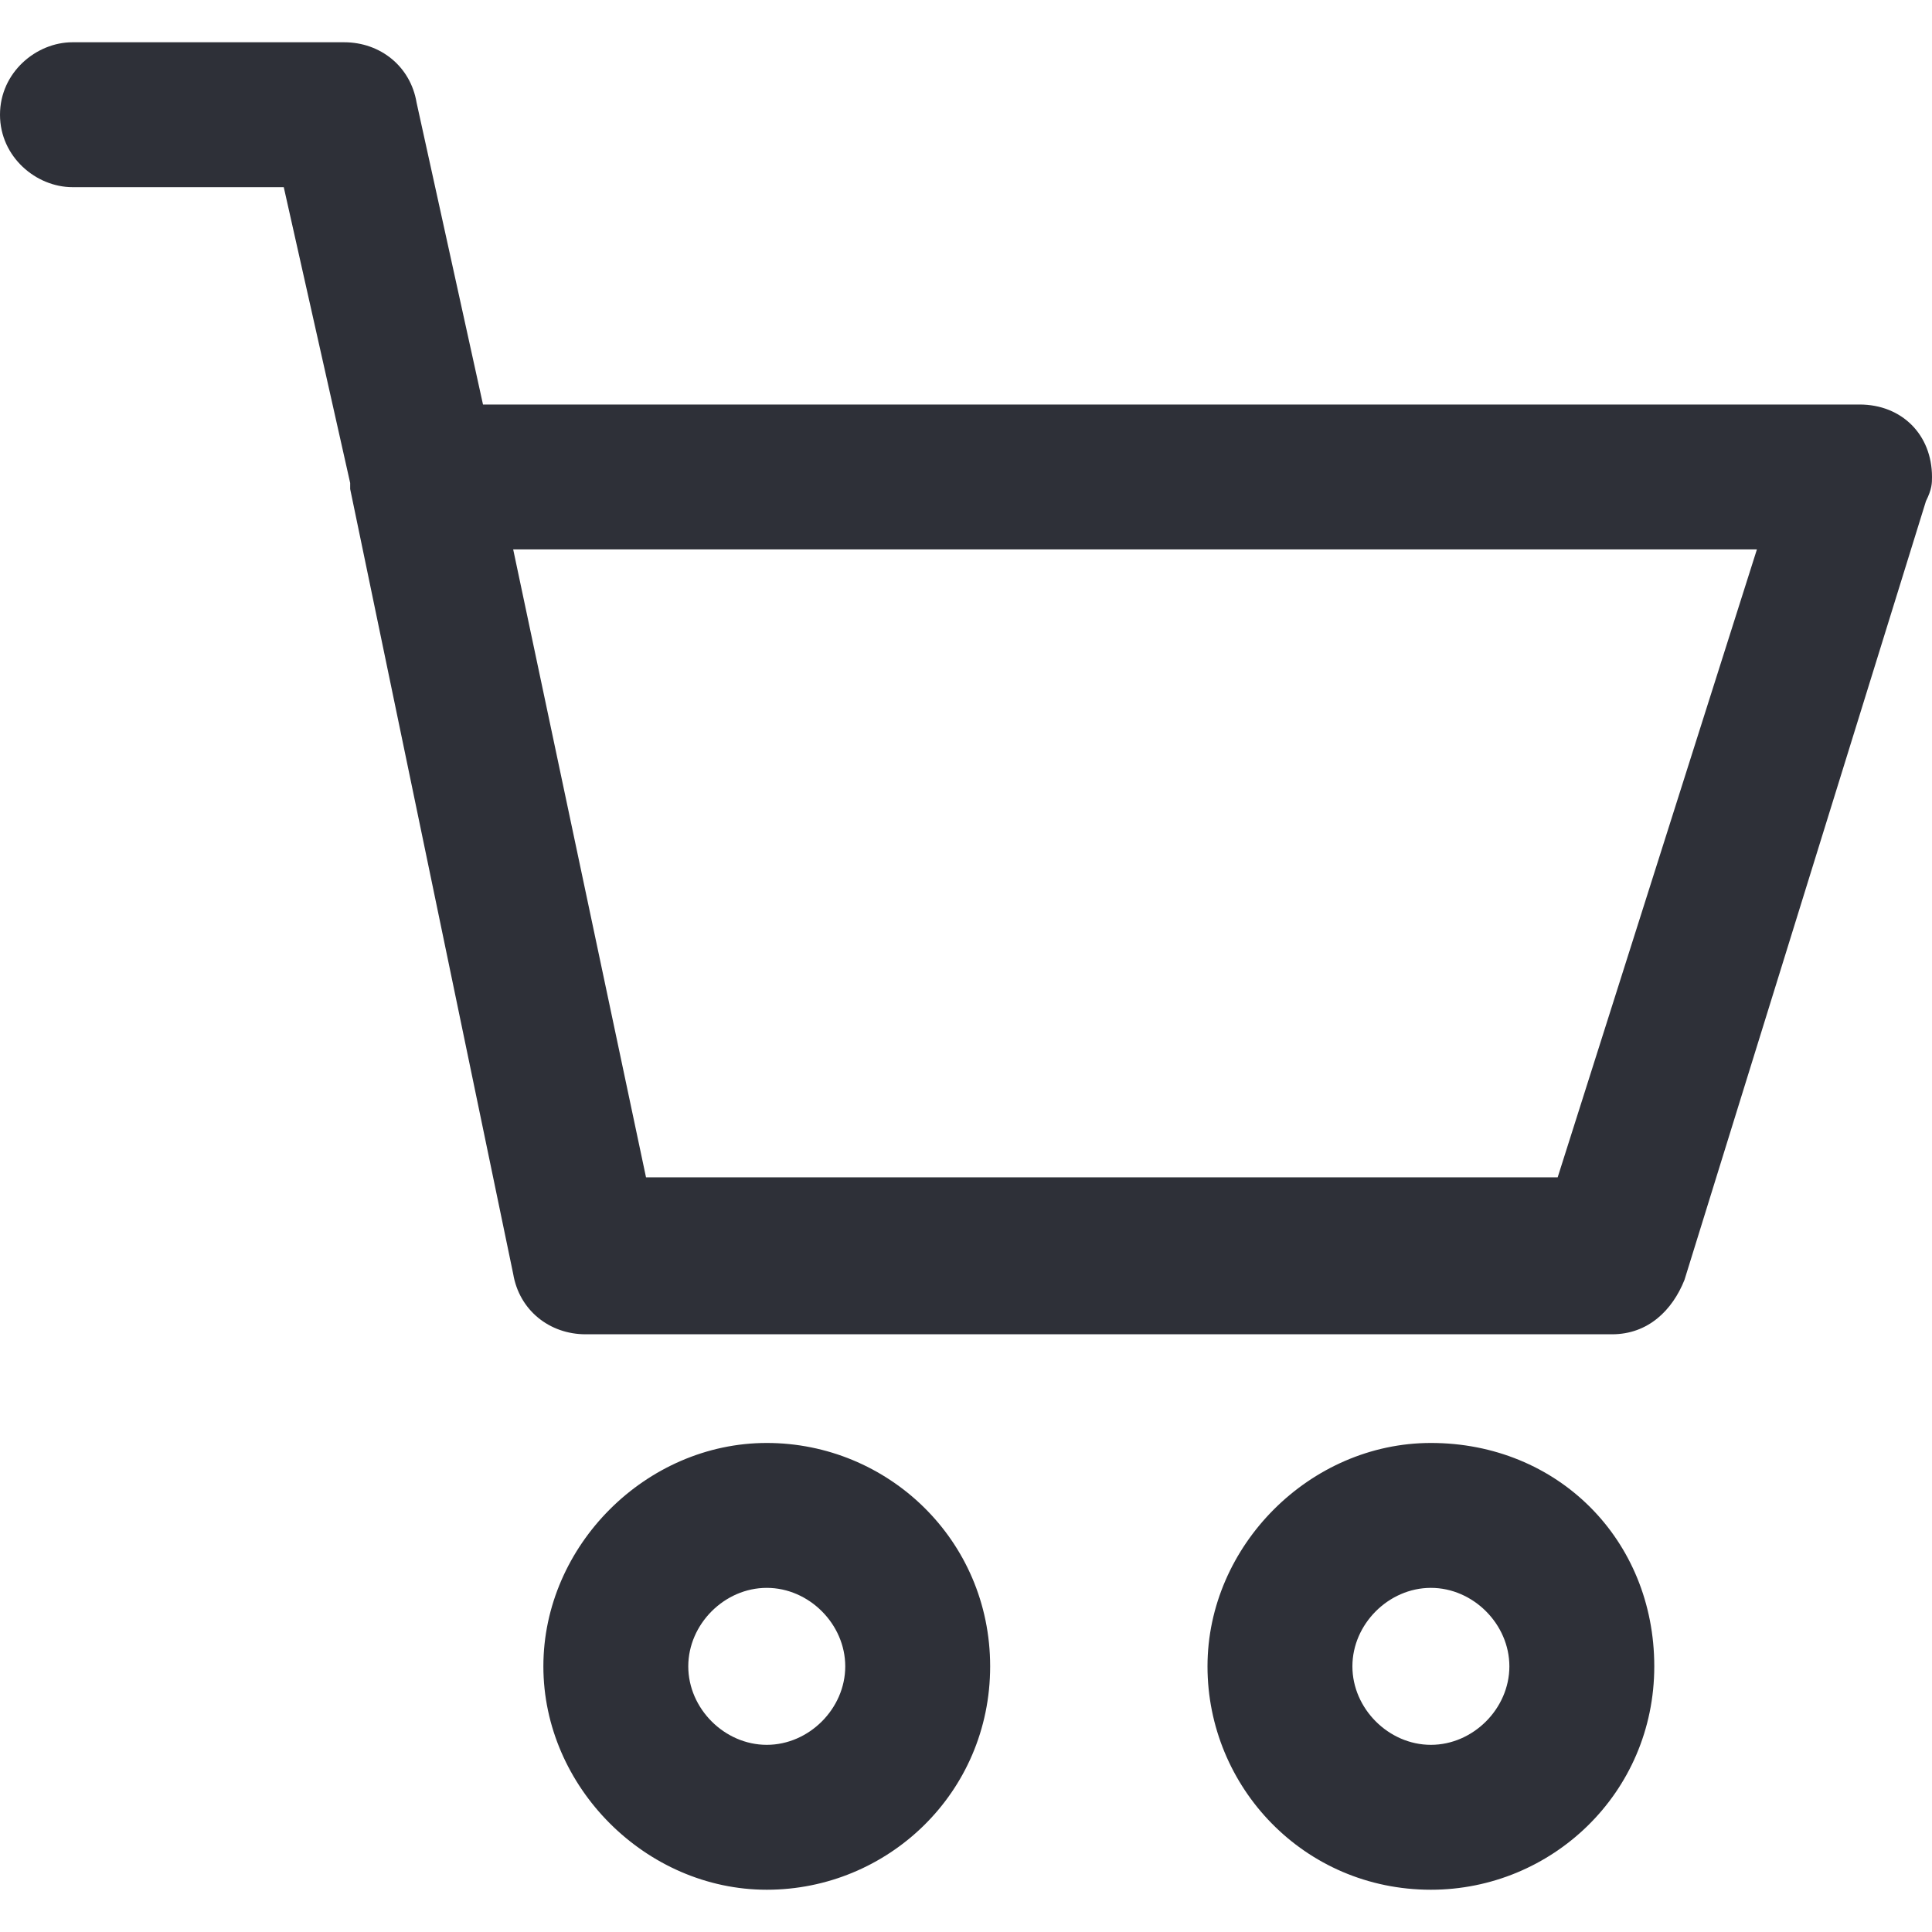 <svg xmlns="http://www.w3.org/2000/svg" viewBox="0 0 32 32"><path d="M12.7 26.3c-.7 0-1.3.6-1.3 1.3s.6 1.3 1.3 1.3 1.3-.6 1.3-1.3-.6-1.3-1.3-1.3zm0-2.4c2 0 3.7 1.6 3.7 3.7s-1.7 3.7-3.7 3.7S9 29.6 9 27.6s1.7-3.7 3.7-3.7zm11 2.4c-.7 0-1.3.6-1.3 1.3 0 .7.6 1.3 1.3 1.3.7 0 1.3-.6 1.3-1.3 0-.7-.6-1.3-1.3-1.3zm0-2.4c2.1 0 3.7 1.6 3.7 3.7s-1.7 3.7-3.7 3.7c-2.1 0-3.7-1.7-3.7-3.7s1.7-3.7 3.7-3.7zM4.7 3.1H1.2C.6 3.1 0 2.6 0 1.9S.6.7 1.2.7h4.5c.6 0 1.1.4 1.2 1l1.1 5h22.8c.7 0 1.2.5 1.2 1.2 0 .1 0 .2-.1.4l-4 12.9c-.2.5-.6.9-1.2.9h-17c-.6 0-1.1-.4-1.2-1l-2.7-13V8L4.7 3.1zm3.8 6l2.2 10.4h15.1l3.3-10.4H8.5z" fill="#2e3038"/></svg>